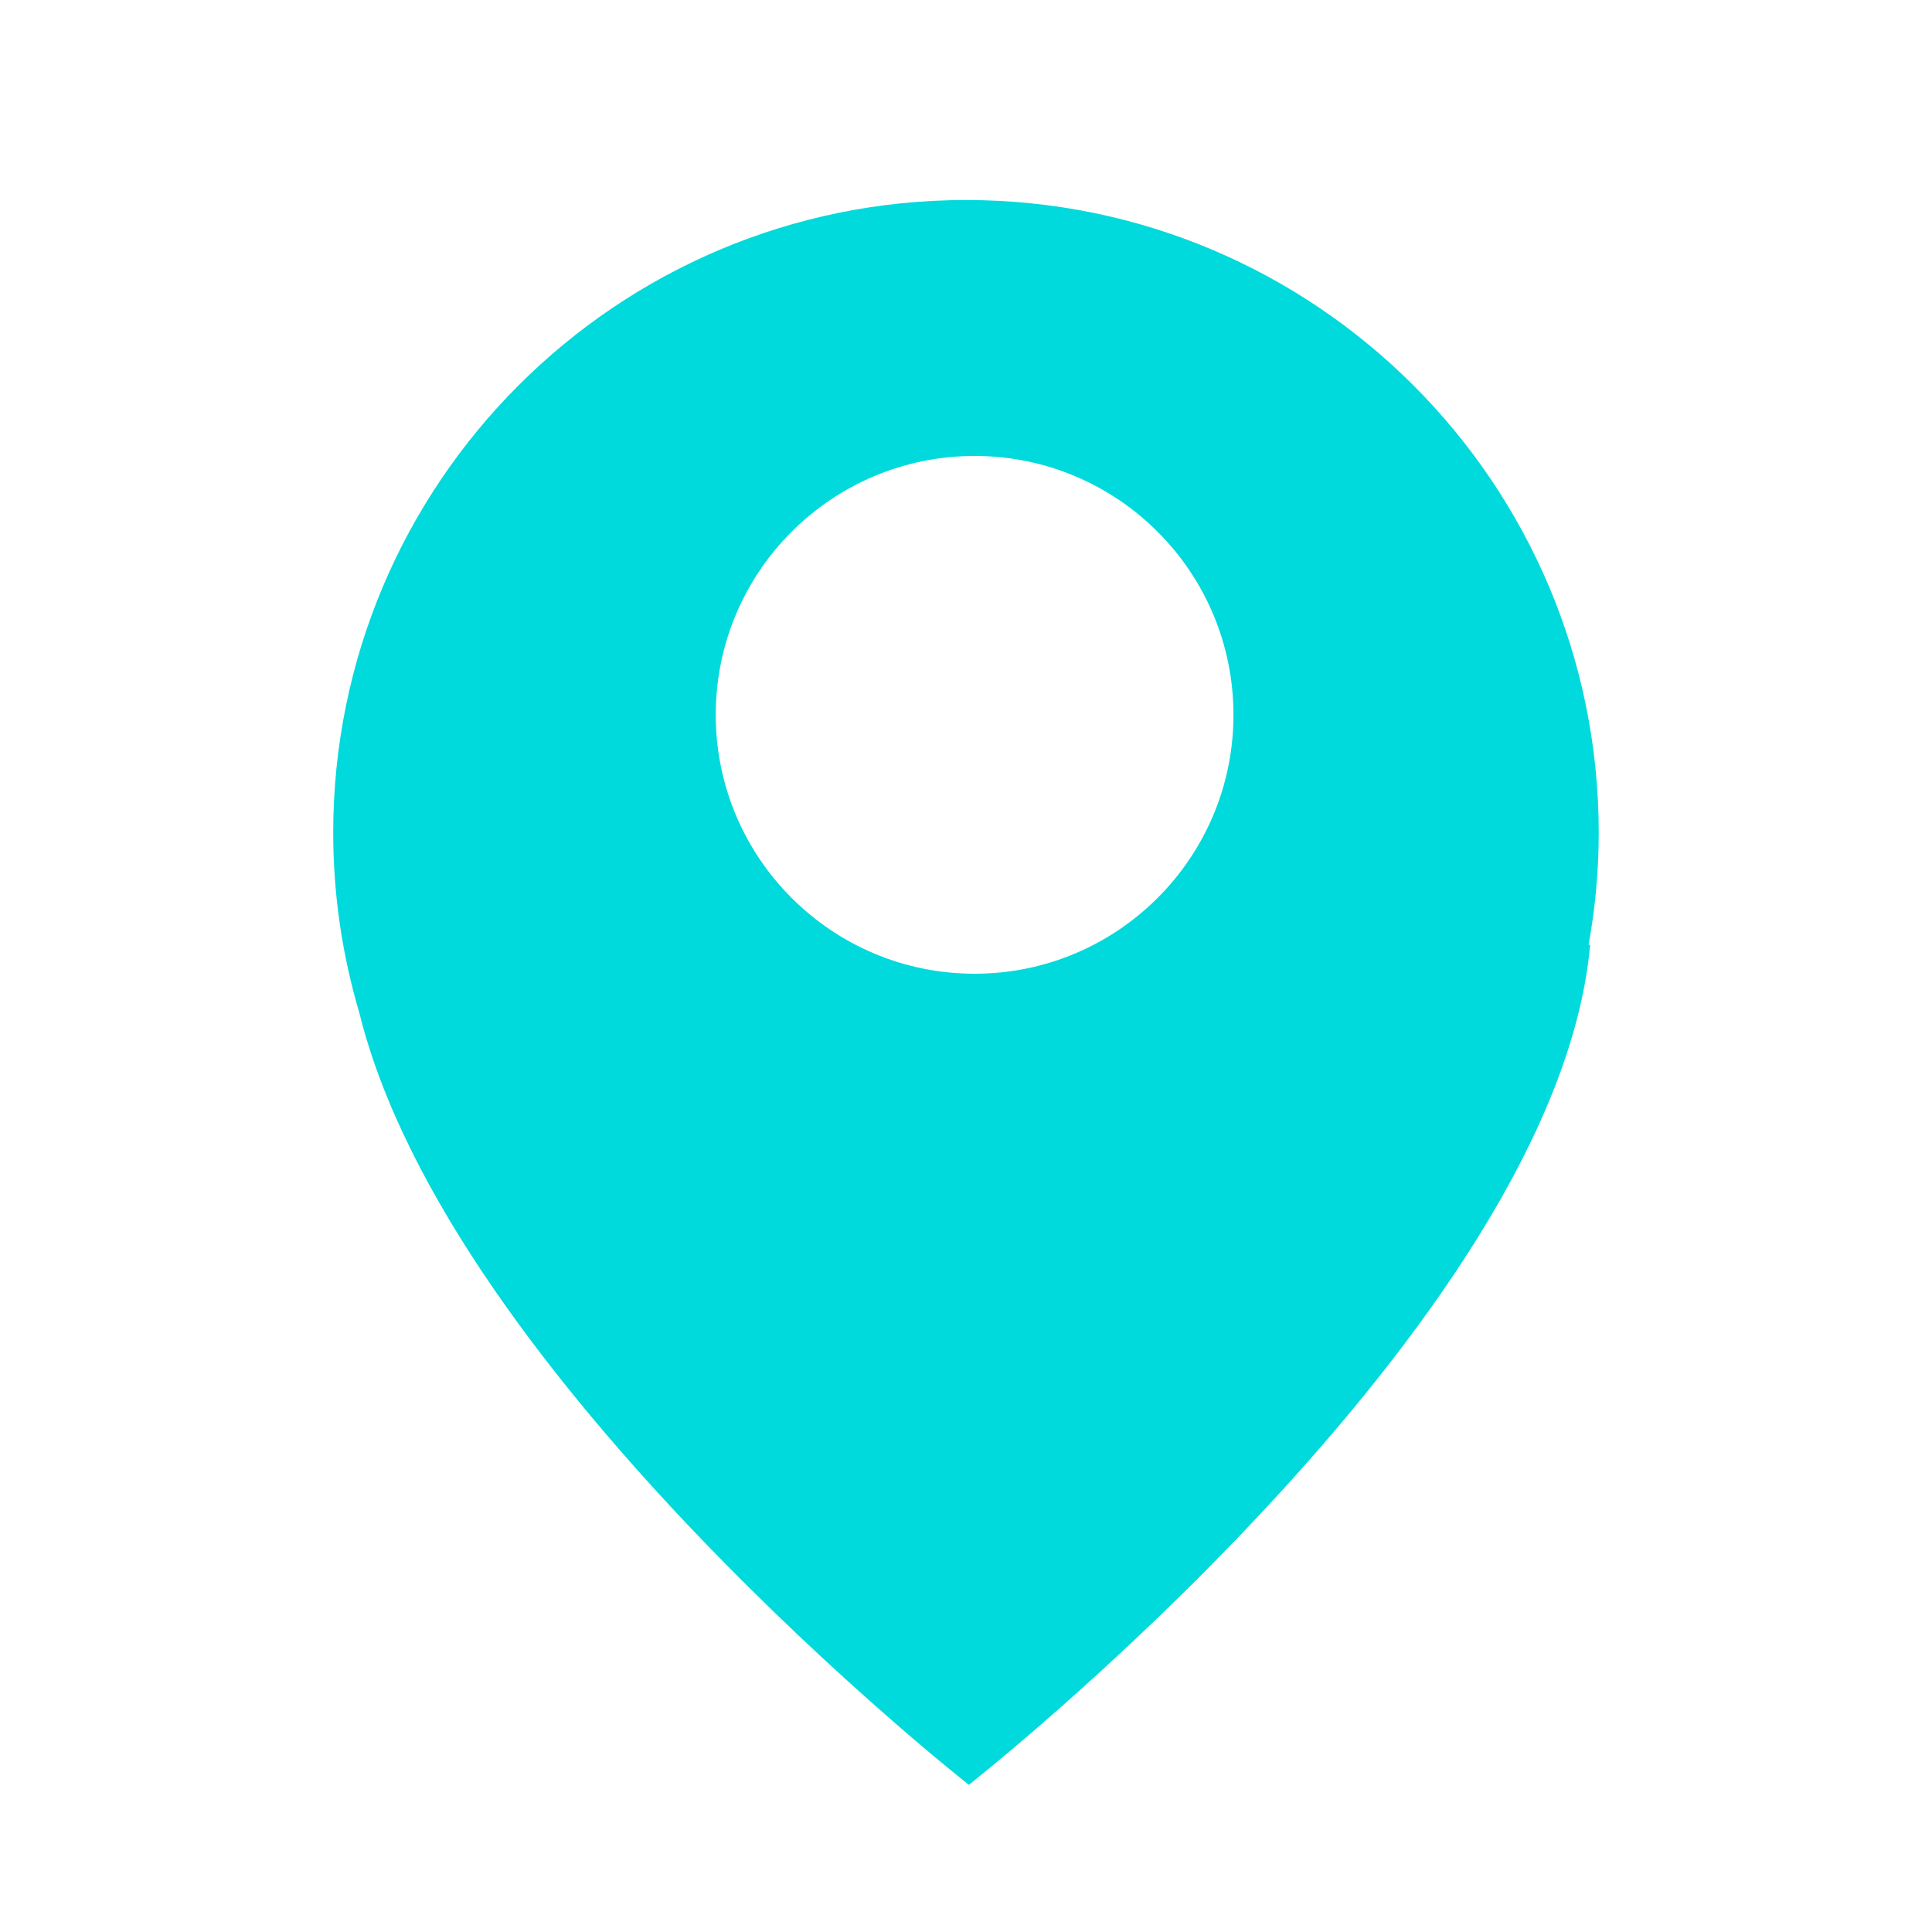 <?xml version="1.0" ?><!DOCTYPE svg  PUBLIC '-//W3C//DTD SVG 1.1//EN'  'http://www.w3.org/Graphics/SVG/1.1/DTD/svg11.dtd'><svg enable-background="new 0 0 32 32" height="32px" id="Layer_1" version="1.1" viewBox="0 0 32 32" width="32px" xml:space="preserve" xmlns="http://www.w3.org/2000/svg" xmlns:xlink="http://www.w3.org/1999/xlink"><g id="pin_1_"><path d="M26.48,13.794c0-5.789-4.692-10.481-10.48-10.481c-5.789,0-10.481,4.692-10.481,10.481   c0,1.036,0.153,2.036,0.433,2.983c1.492,6.035,10.095,12.785,10.095,12.785s9.719-7.621,10.291-13.91l-0.025-0.005   C26.421,15.046,26.48,14.427,26.48,13.794z M16.143,16.128c-2.368,0-4.288-1.92-4.288-4.288c0-2.368,1.92-4.288,4.288-4.288   c2.367,0,4.287,1.92,4.287,4.288C20.43,14.208,18.51,16.128,16.143,16.128z" fill="#00DADC"/></g></svg>